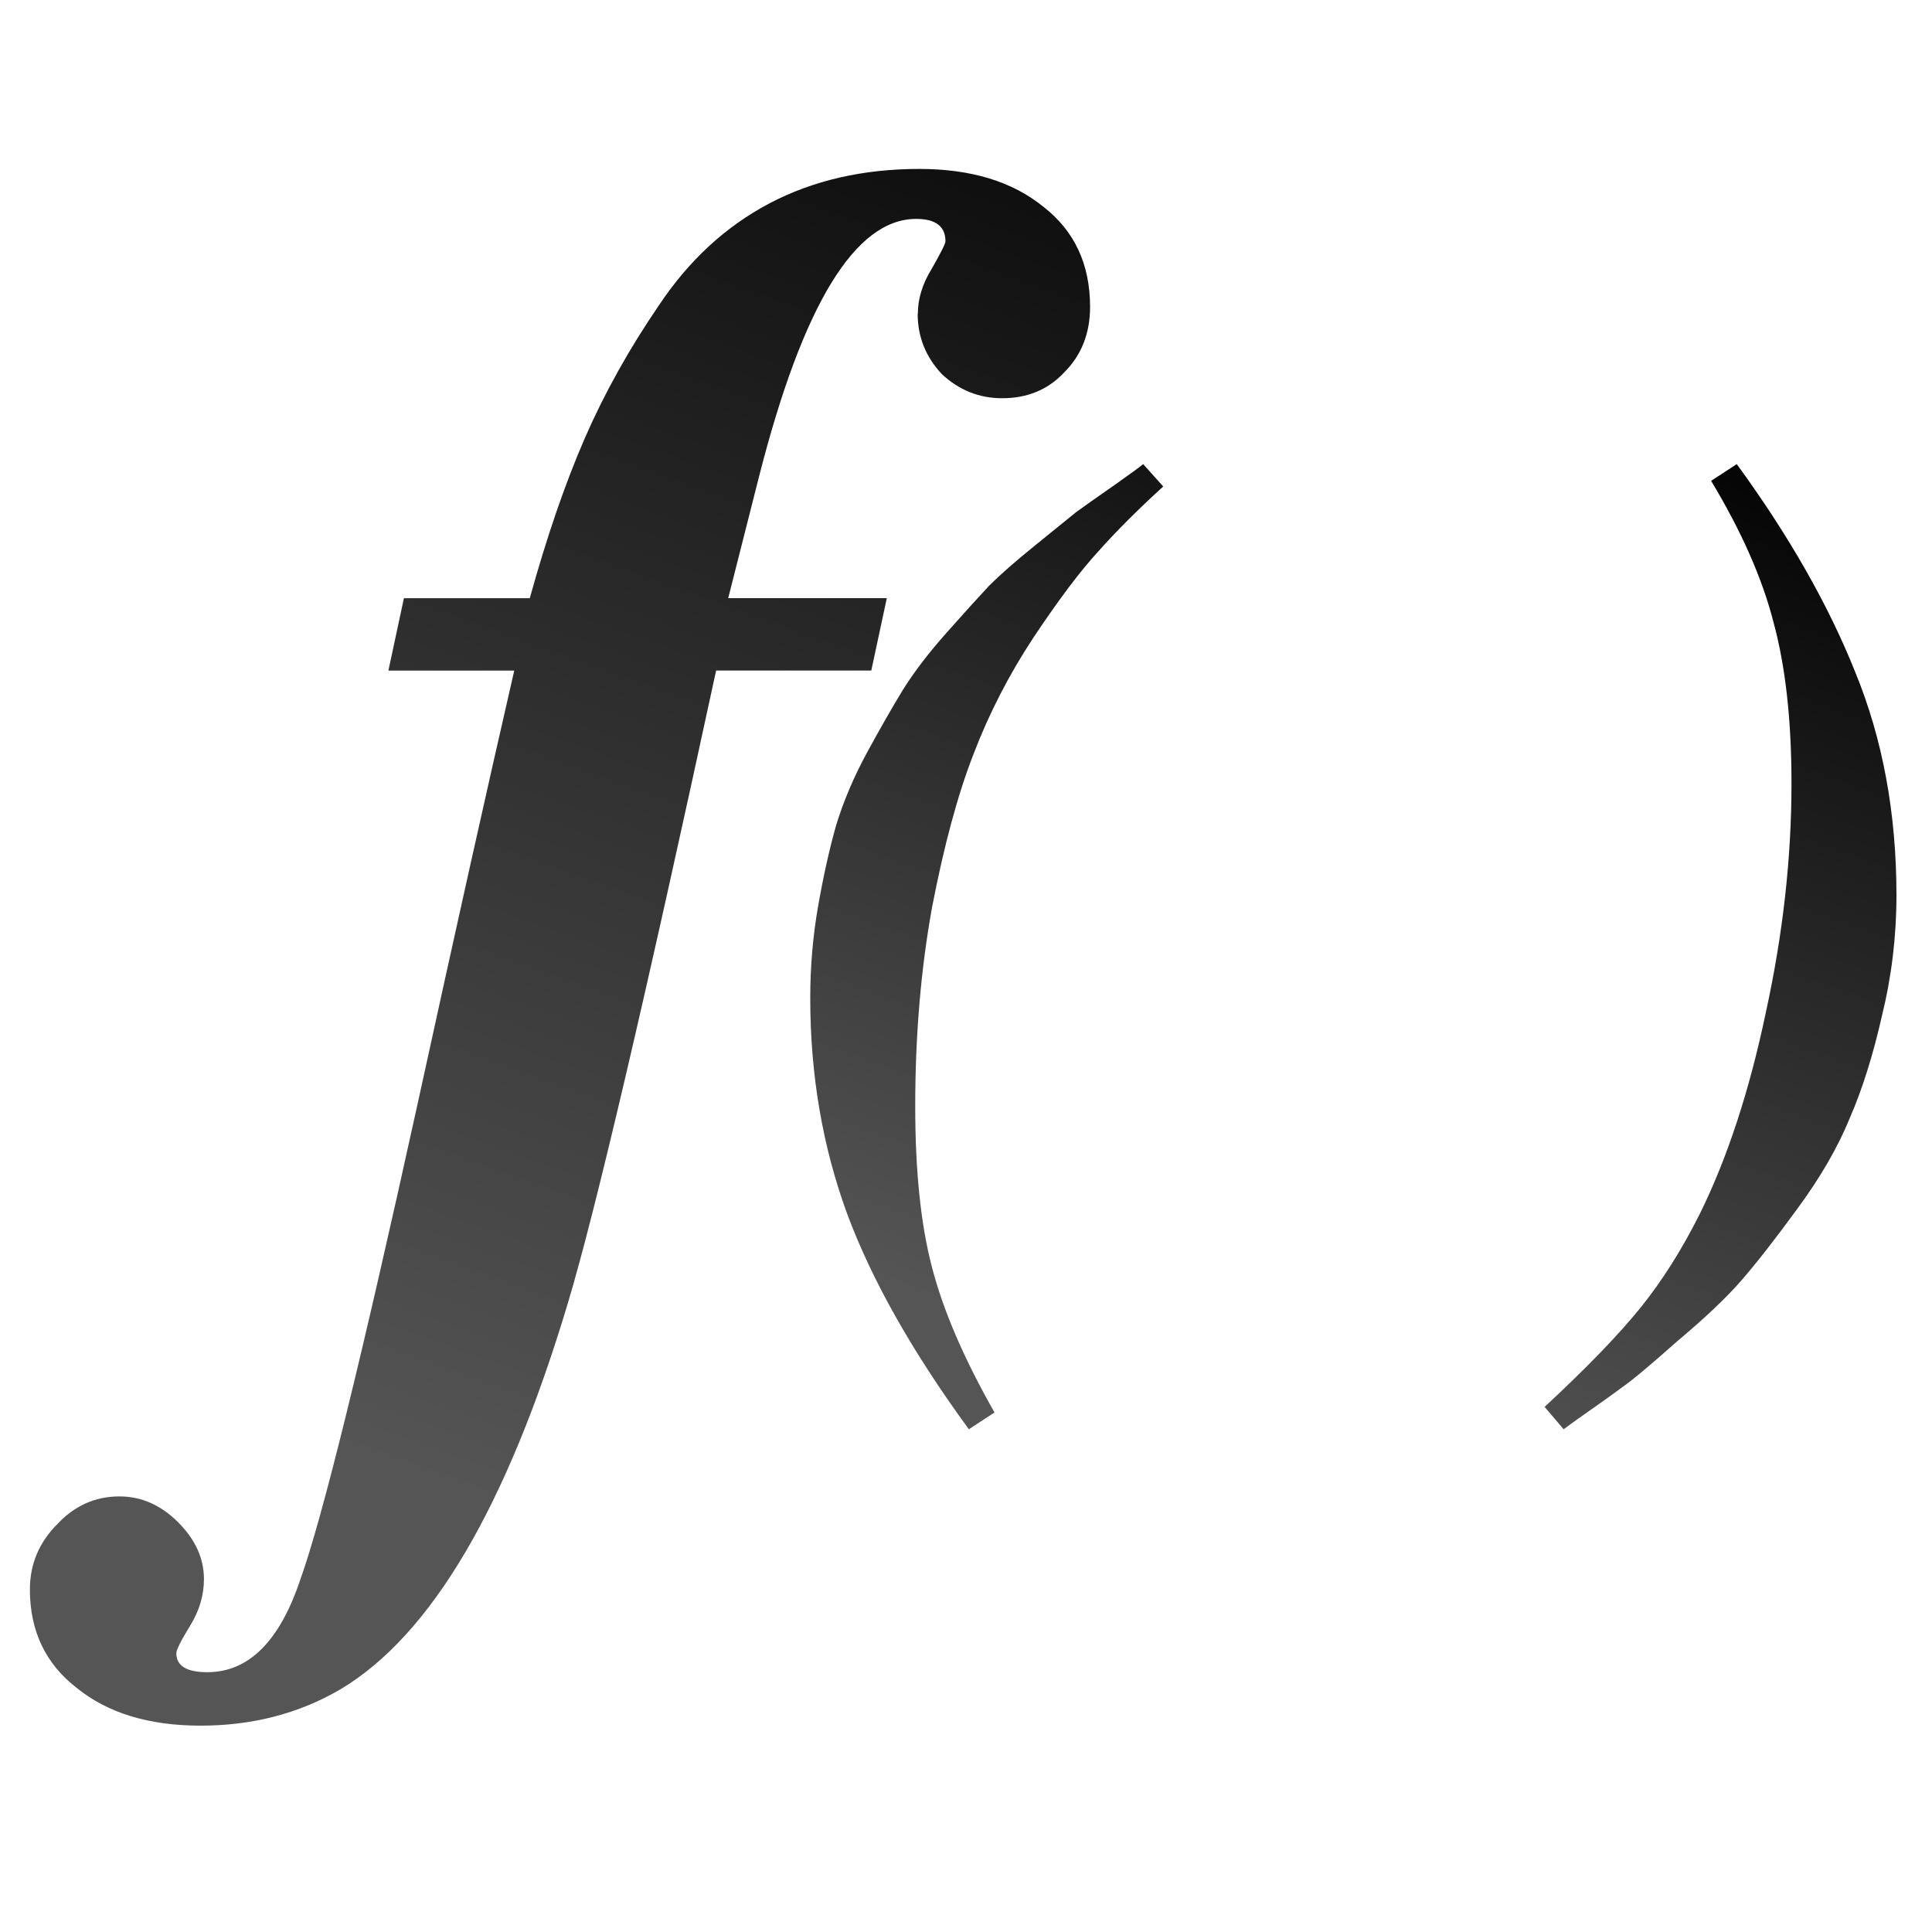 <svg height="16" viewBox="0 0 4.233 4.233" width="16" xmlns="http://www.w3.org/2000/svg" xmlns:xlink="http://www.w3.org/1999/xlink"><linearGradient id="a"><stop offset="0" stop-color="#555"/><stop offset="1"/></linearGradient><linearGradient id="b" gradientUnits="userSpaceOnUse" x1="21.345" x2="27.972" xlink:href="#a" y1="288.041" y2="269.6"/><linearGradient id="c" gradientUnits="userSpaceOnUse" x1="15.093" x2="25.321" xlink:href="#a" y1="292.123" y2="263.664"/><g transform="matrix(.125 0 0 .125 -.04 -32.949)"><path d="m16.408 269.091q0-.393.242-.786.242-.423.242-.483 0-.393-.514-.393-1.601 0-2.75 4.502l-.544 2.145h2.78l-.272 1.269h-2.72q-1.873 8.672-2.599 11.09-1.601 5.348-3.989 6.769-1.088.635-2.448.635-1.36 0-2.176-.665-.816-.635-.816-1.722 0-.665.483-1.148.453-.483 1.088-.483.574 0 1.027.453.453.453.453.997 0 .423-.242.816-.242.393-.242.483 0 .332.544.332 1.088 0 1.632-1.632.574-1.601 2.055-8.34.997-4.563 1.692-7.584h-2.206l.272-1.269h2.206q.453-1.632.967-2.81.514-1.178 1.299-2.327.786-1.178 1.934-1.783 1.148-.604 2.629-.604 1.36 0 2.176.665.816.635.816 1.753 0 .695-.453 1.148-.423.453-1.088.453-.604 0-1.058-.423-.423-.453-.423-1.058z" fill="url(#c)" stroke-width=".755"/><g fill="url(#b)" stroke-width=".489"><path d="m20.709 272.119q-.666.607-1.136 1.136-.47.509-1.136 1.508-.646.979-1.057 2.056-.411 1.057-.724 2.682-.294 1.625-.294 3.485 0 1.703.294 2.819.294 1.136 1.096 2.545l-.45.294q-1.488-2.036-2.134-3.779-.646-1.762-.646-3.779 0-.822.137-1.606.137-.783.313-1.41.196-.646.548-1.292.352-.646.627-1.096.294-.47.764-.999.47-.529.744-.822.294-.294.803-.705.529-.431.724-.587.215-.157.666-.47.47-.333.509-.372z"/><path d="m28.119 278.325q-.215 0-.607-.196-.392-.196-.509-.196-.274 0-.568.255-.294.235-.489.489-.196.255-.45.646-.235.392-.294.47l.627 3.054q.215 1.038.724 1.038.255 0 .489-.196.255-.215.822-.959l.411.274q-.901 1.292-1.586 1.84-.666.548-1.371.548-.783 0-1.194-.724-.392-.744-.705-2.31l-.47.764q-.842 1.41-1.331 1.84-.489.431-1.234.431-.548 0-.901-.313-.352-.333-.352-.842 0-.45.313-.764.313-.333.764-.333.294 0 .685.215.392.196.509.196.255 0 .45-.157.196-.176.489-.646l.862-1.371-.587-3.015q-.157-.724-.392-1.018-.235-.294-.705-.294-.274 0-.685.039v-.529l3.27-.47q.45.666.881 2.702 1.175-1.625 1.782-2.154.627-.548 1.312-.548.45 0 .783.372.352.352.352.842 0 .411-.333.724-.313.294-.764.294z"/><path d="m30.762 271.727q1.371 1.88 2.075 3.642.724 1.762.724 3.916 0 1.077-.255 2.115-.235 1.038-.568 1.801-.313.764-.92 1.586-.587.803-.979 1.253-.392.45-1.116 1.057-.705.627-.959.803-.235.176-.822.587-.157.117-.215.157l-.333-.392q1.116-1.038 1.684-1.743.568-.705 1.038-1.645.724-1.468 1.155-3.524.45-2.056.45-4.014 0-1.664-.313-2.819-.294-1.155-1.096-2.487z"/></g></g></svg>
